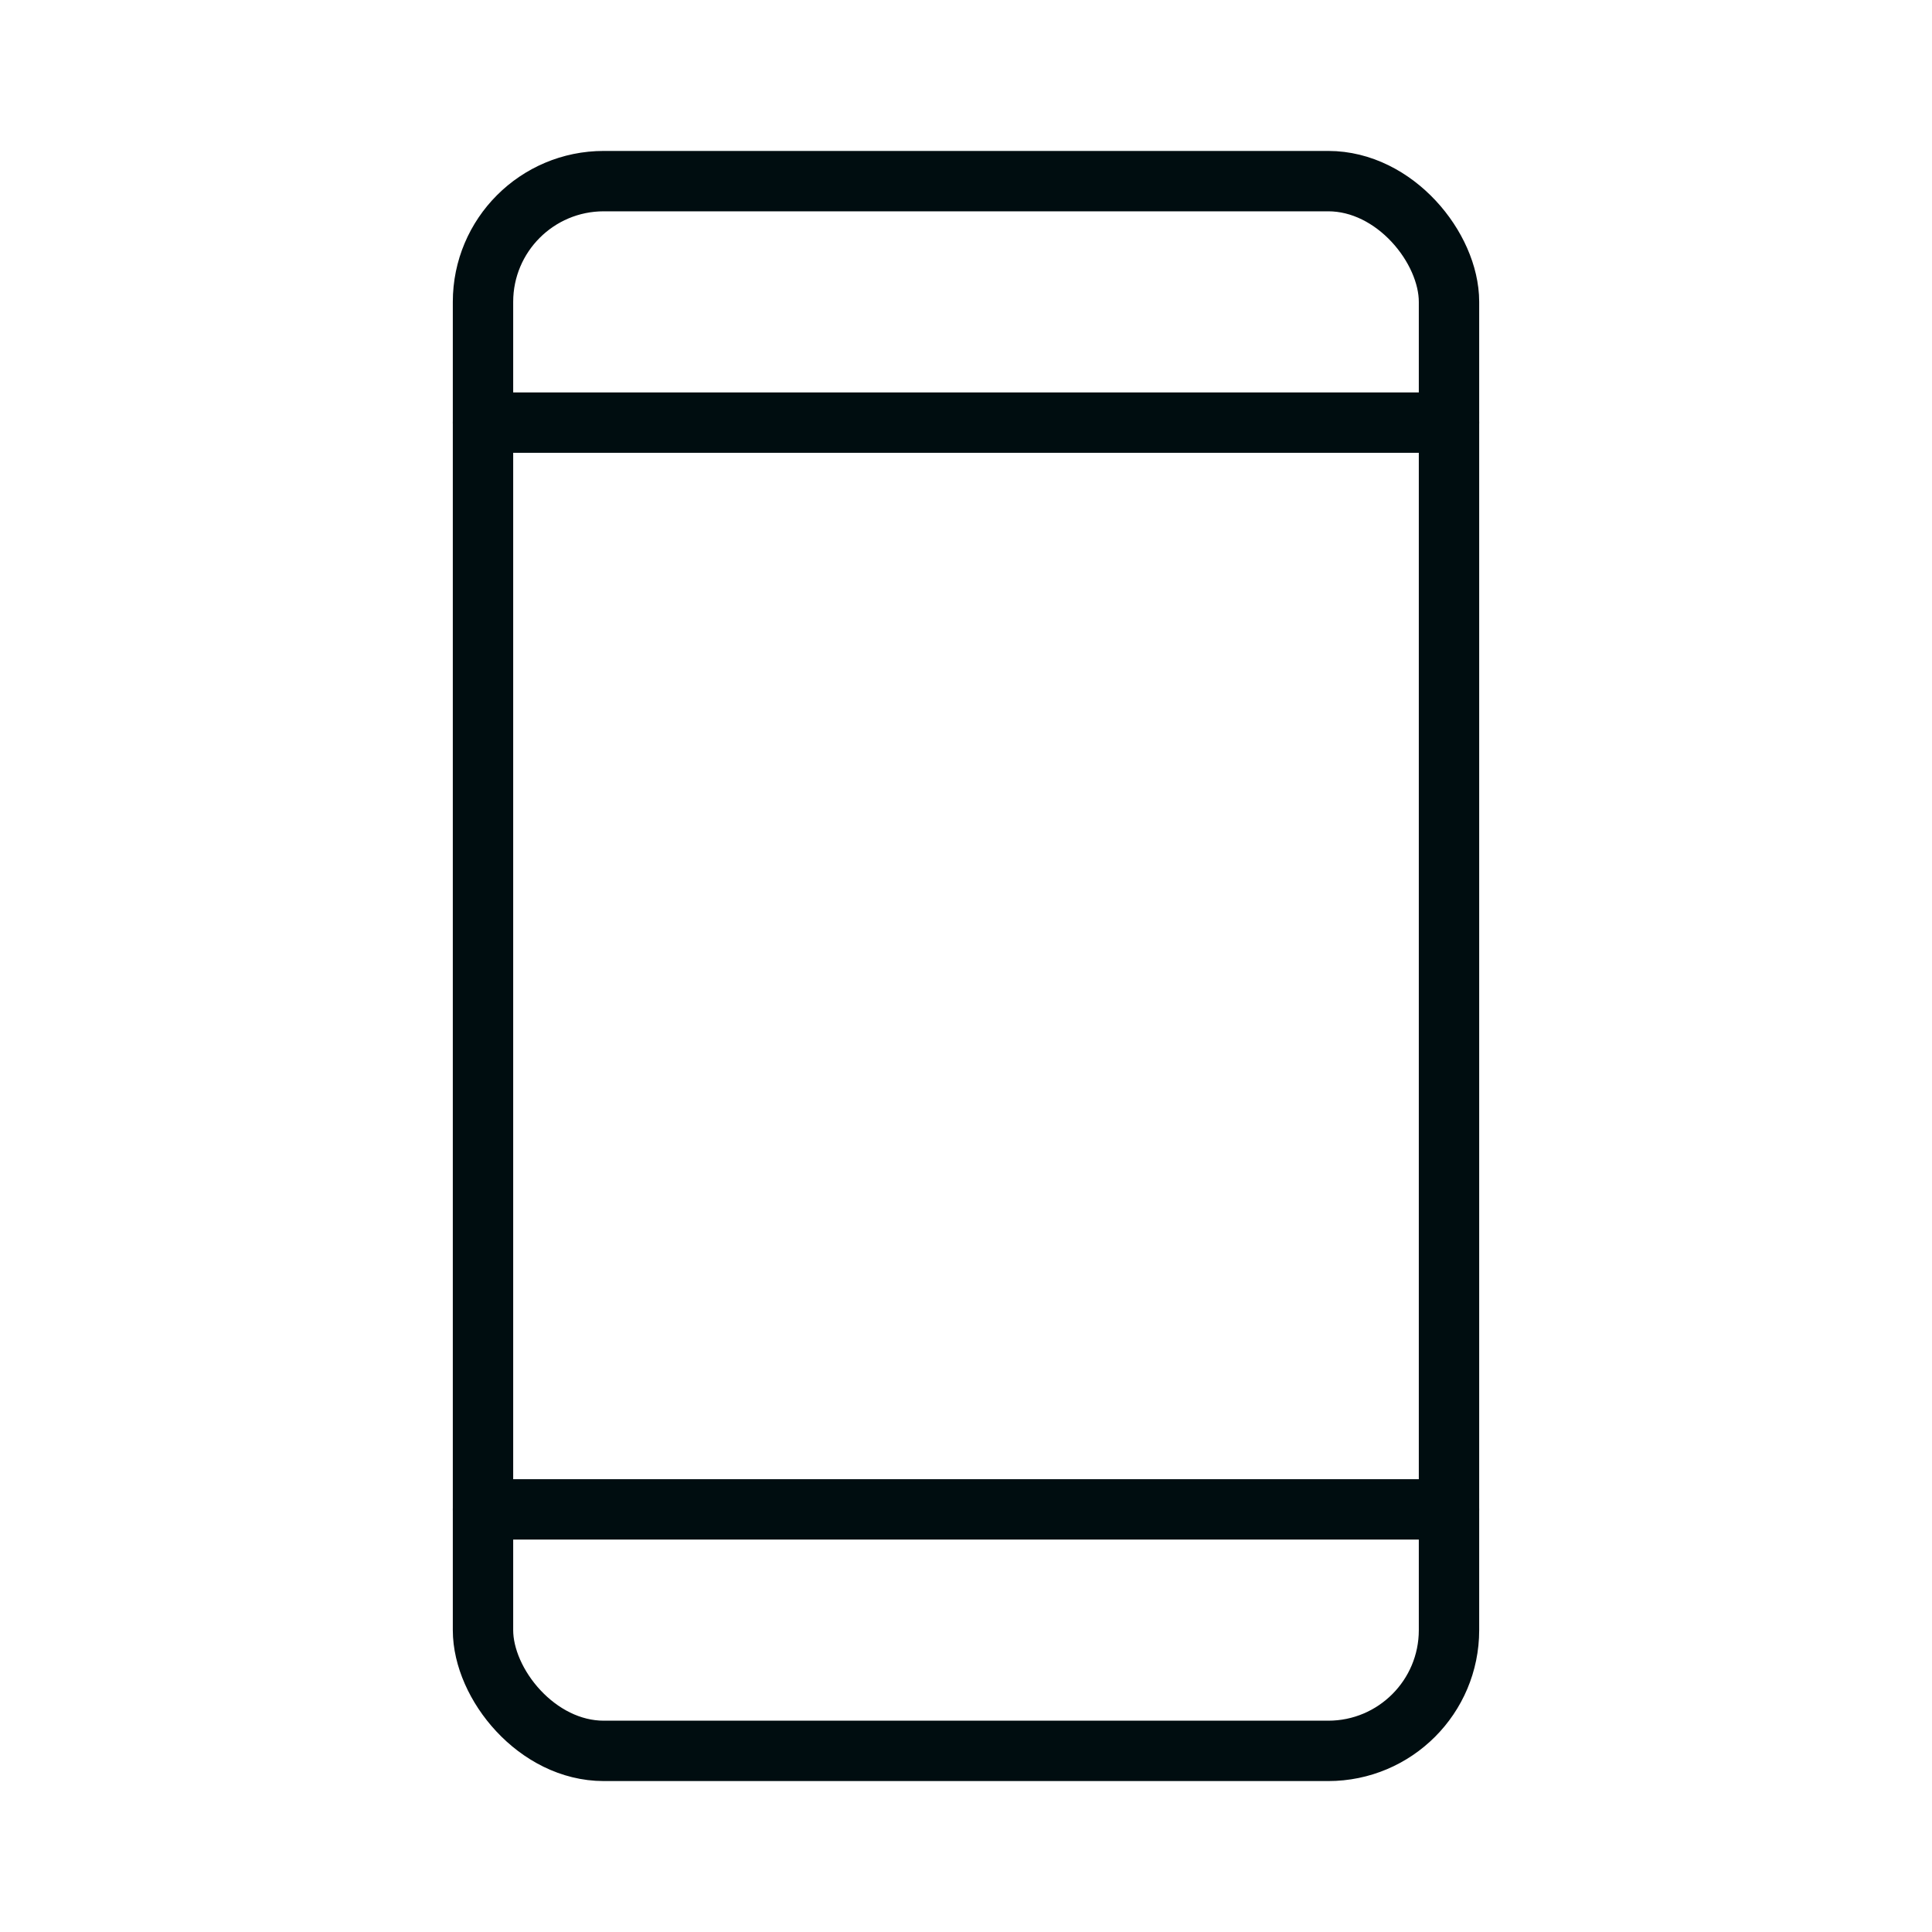 <svg xmlns:xlink="http://www.w3.org/1999/xlink" xmlns="http://www.w3.org/2000/svg"   fill="currentColor" viewBox="0 0 256 256" class="IconItem_icon__2BpcG" width="256"  height="256" ><rect width="256" height="256" fill="none"></rect><rect x="64" y="24" width="128" height="208" rx="16" stroke-width="8px" stroke="#000D10" stroke-linecap="round" stroke-linejoin="round" fill="none"></rect><line x1="64" y1="56" x2="192" y2="56" fill="none" stroke="#000D10" stroke-linecap="round" stroke-linejoin="round" stroke-width="8px"></line><line x1="64" y1="200" x2="192" y2="200" fill="none" stroke="#000D10" stroke-linecap="round" stroke-linejoin="round" stroke-width="8px"></line></svg>